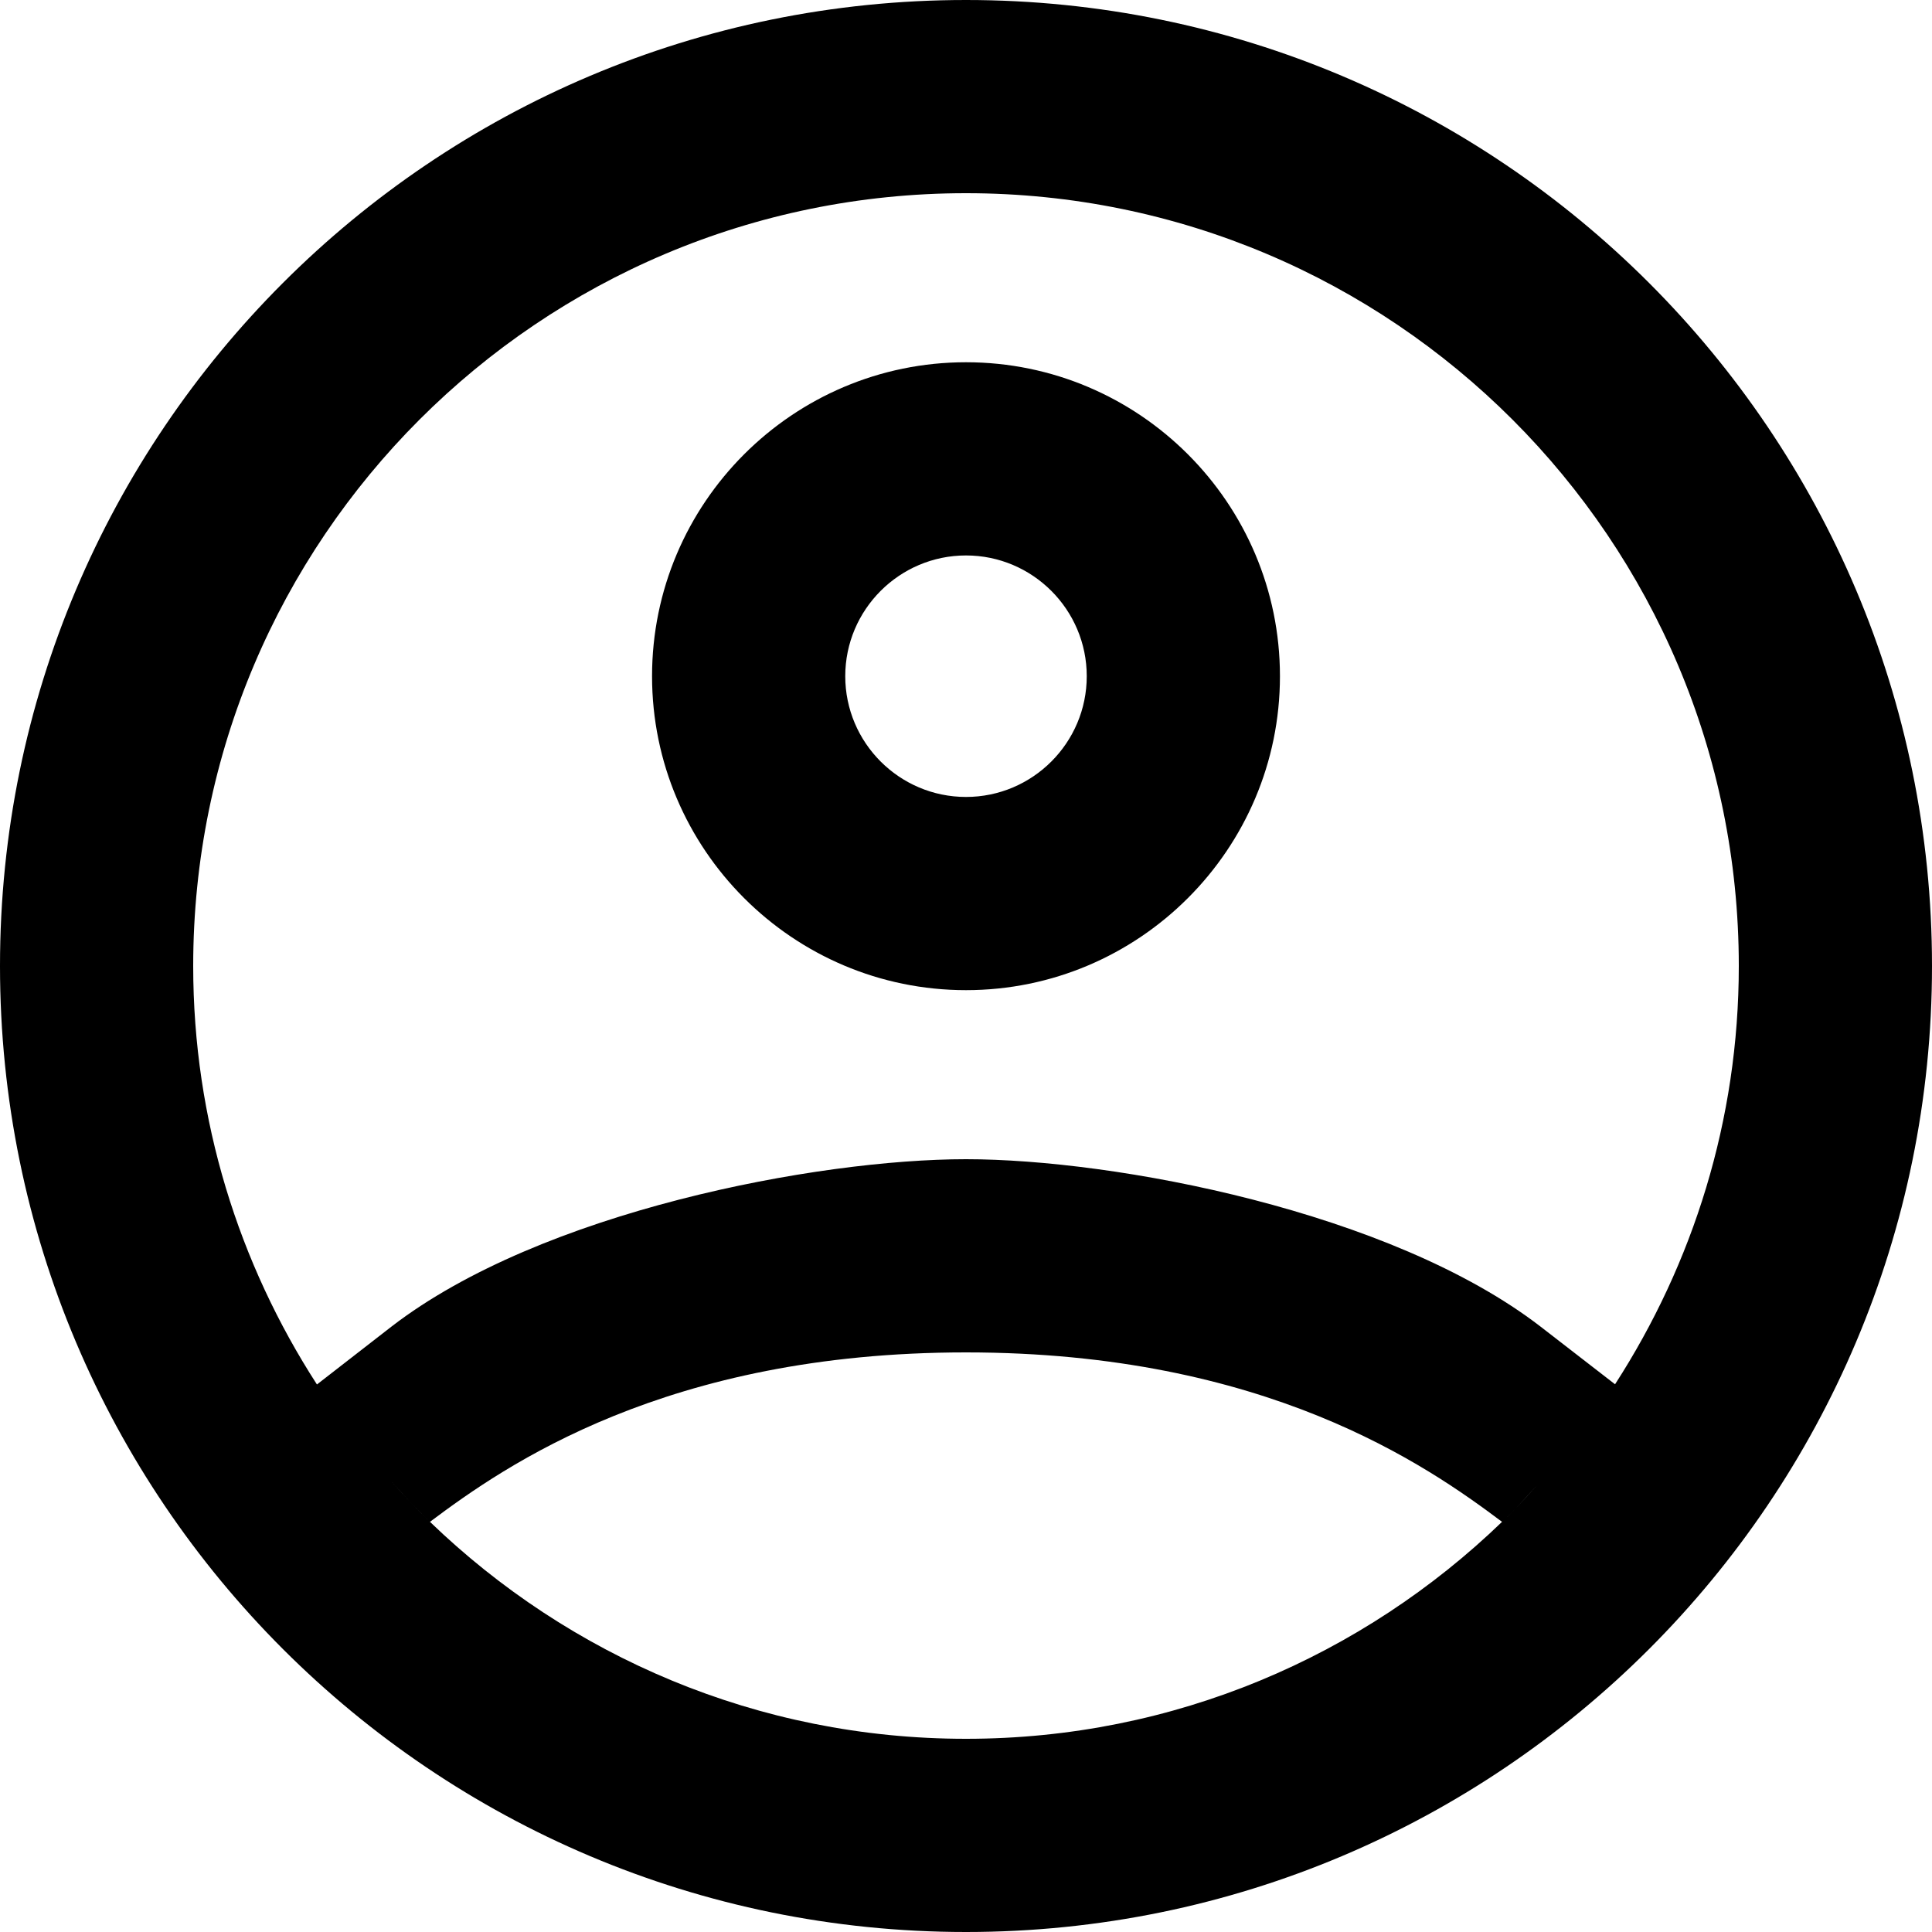 <?xml version="1.0" encoding="UTF-8"?>
<svg width="100%" height="100%" viewBox="0 0 20 20" fill="#000" version="1.1" xmlns="http://www.w3.org/2000/svg" xmlns:xlink="http://www.w3.org/1999/xlink">
    <!-- Generator: Sketch 59.1 (86144) - https://sketch.com -->
    <title>icon-person-circle</title>
    <desc>Created with Sketch.</desc>
    <g id="Messaging" stroke="none" stroke-width="1"  fill-rule="evenodd">
        <g id="Messages" transform="translate(-209, -164)">
            <g id="kit-icons/user-account-round-head-outline" transform="translate(209, 164)">
                <g id="icons8-user_male_circle">
                    <path d="M10,0 C4.477,0 0,4.477 0,10 C0,15.523 4.477,20 10,20 C15.523,20 20,15.523 20,10 C20,4.477 15.523,0 10,0 Z M10,2 C14.418,2 18,5.582 18,10 C18,11.597 17.525,13.081 16.719,14.33 L15.949,13.734 C14.397,12.537 11.537,12 10,12 C8.463,12 5.602,12.537 4.051,13.734 L3.281,14.332 C2.474,13.083 2,11.598 2,10 C2,5.582 5.582,2 10,2 Z M10,3.75 C8.208,3.75 6.75,5.208 6.75,7 C6.75,8.792 8.208,10.25 10,10.25 C11.792,10.25 13.25,8.792 13.25,7 C13.25,5.208 11.792,3.75 10,3.75 Z M10,5.75 C10.689,5.75 11.25,6.311 11.25,7 C11.25,7.689 10.689,8.25 10,8.25 C9.311,8.25 8.75,7.689 8.75,7 C8.75,6.311 9.311,5.75 10,5.75 Z M10,14 C13.101,14 14.768,15.168 15.549,15.754 C14.11,17.142 12.157,18 10,18 C7.843,18 5.89,17.142 4.451,15.754 C5.232,15.168 6.899,14 10,14 Z M4.055,15.34 C4.176,15.473 4.297,15.606 4.426,15.73 C4.297,15.605 4.175,15.473 4.055,15.34 Z M15.912,15.375 C15.802,15.496 15.693,15.617 15.576,15.73 C15.693,15.618 15.801,15.495 15.912,15.375 Z" id="Shape"></path>
                </g>
            </g>
        </g>
    </g>
</svg>